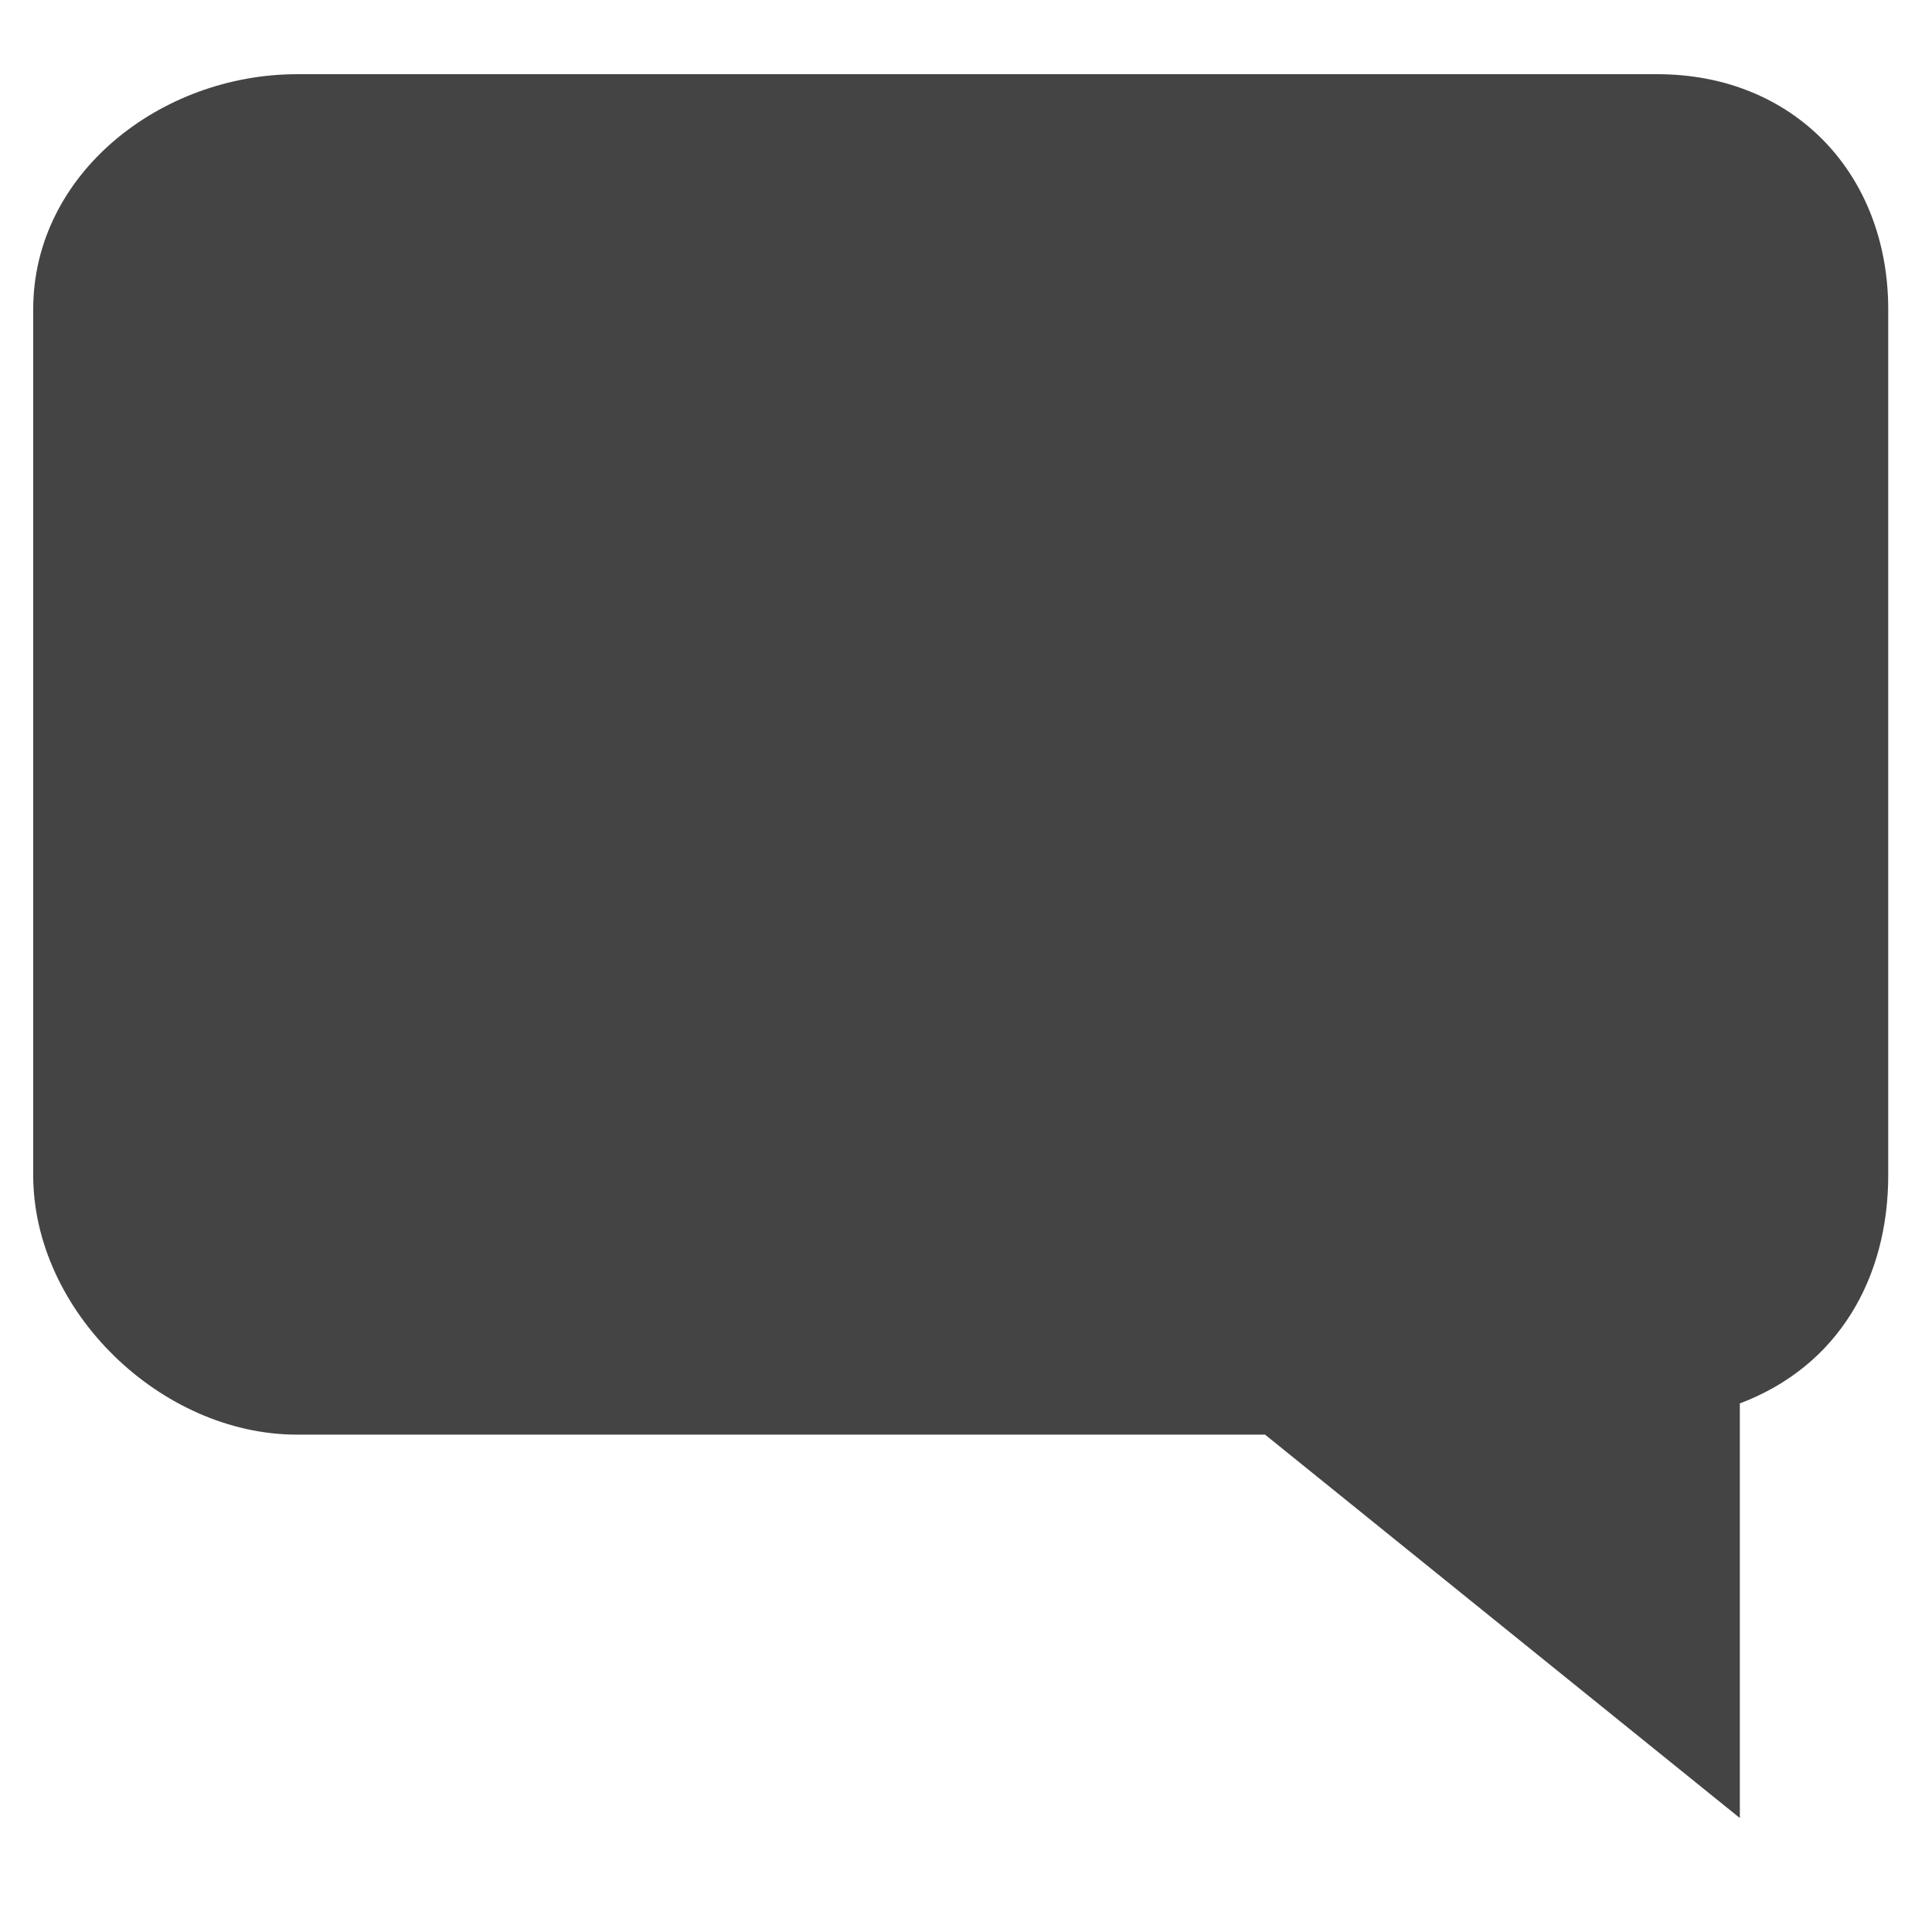 <?xml version="1.0" encoding="utf-8"?>
<!-- Generated by IcoMoon.io -->
<!DOCTYPE svg PUBLIC "-//W3C//DTD SVG 1.1//EN" "http://www.w3.org/Graphics/SVG/1.1/DTD/svg11.dtd">
<svg version="1.1" xmlns="http://www.w3.org/2000/svg" xmlns:xlink="http://www.w3.org/1999/xlink" width="32" height="32" viewBox="0 0 32 32">
<path fill="#444" d="M27.452 1.229h-22.532c-2.253 0-4.37 1.643-4.37 3.896v14.339c0 2.253 2.117 4.298 4.37 4.298h16.033l7.864 6.35v-6.867c1.639-0.619 2.458-2.083 2.458-3.781v-14.339c0-2.253-1.57-3.896-3.824-3.896z"></path>
</svg>
